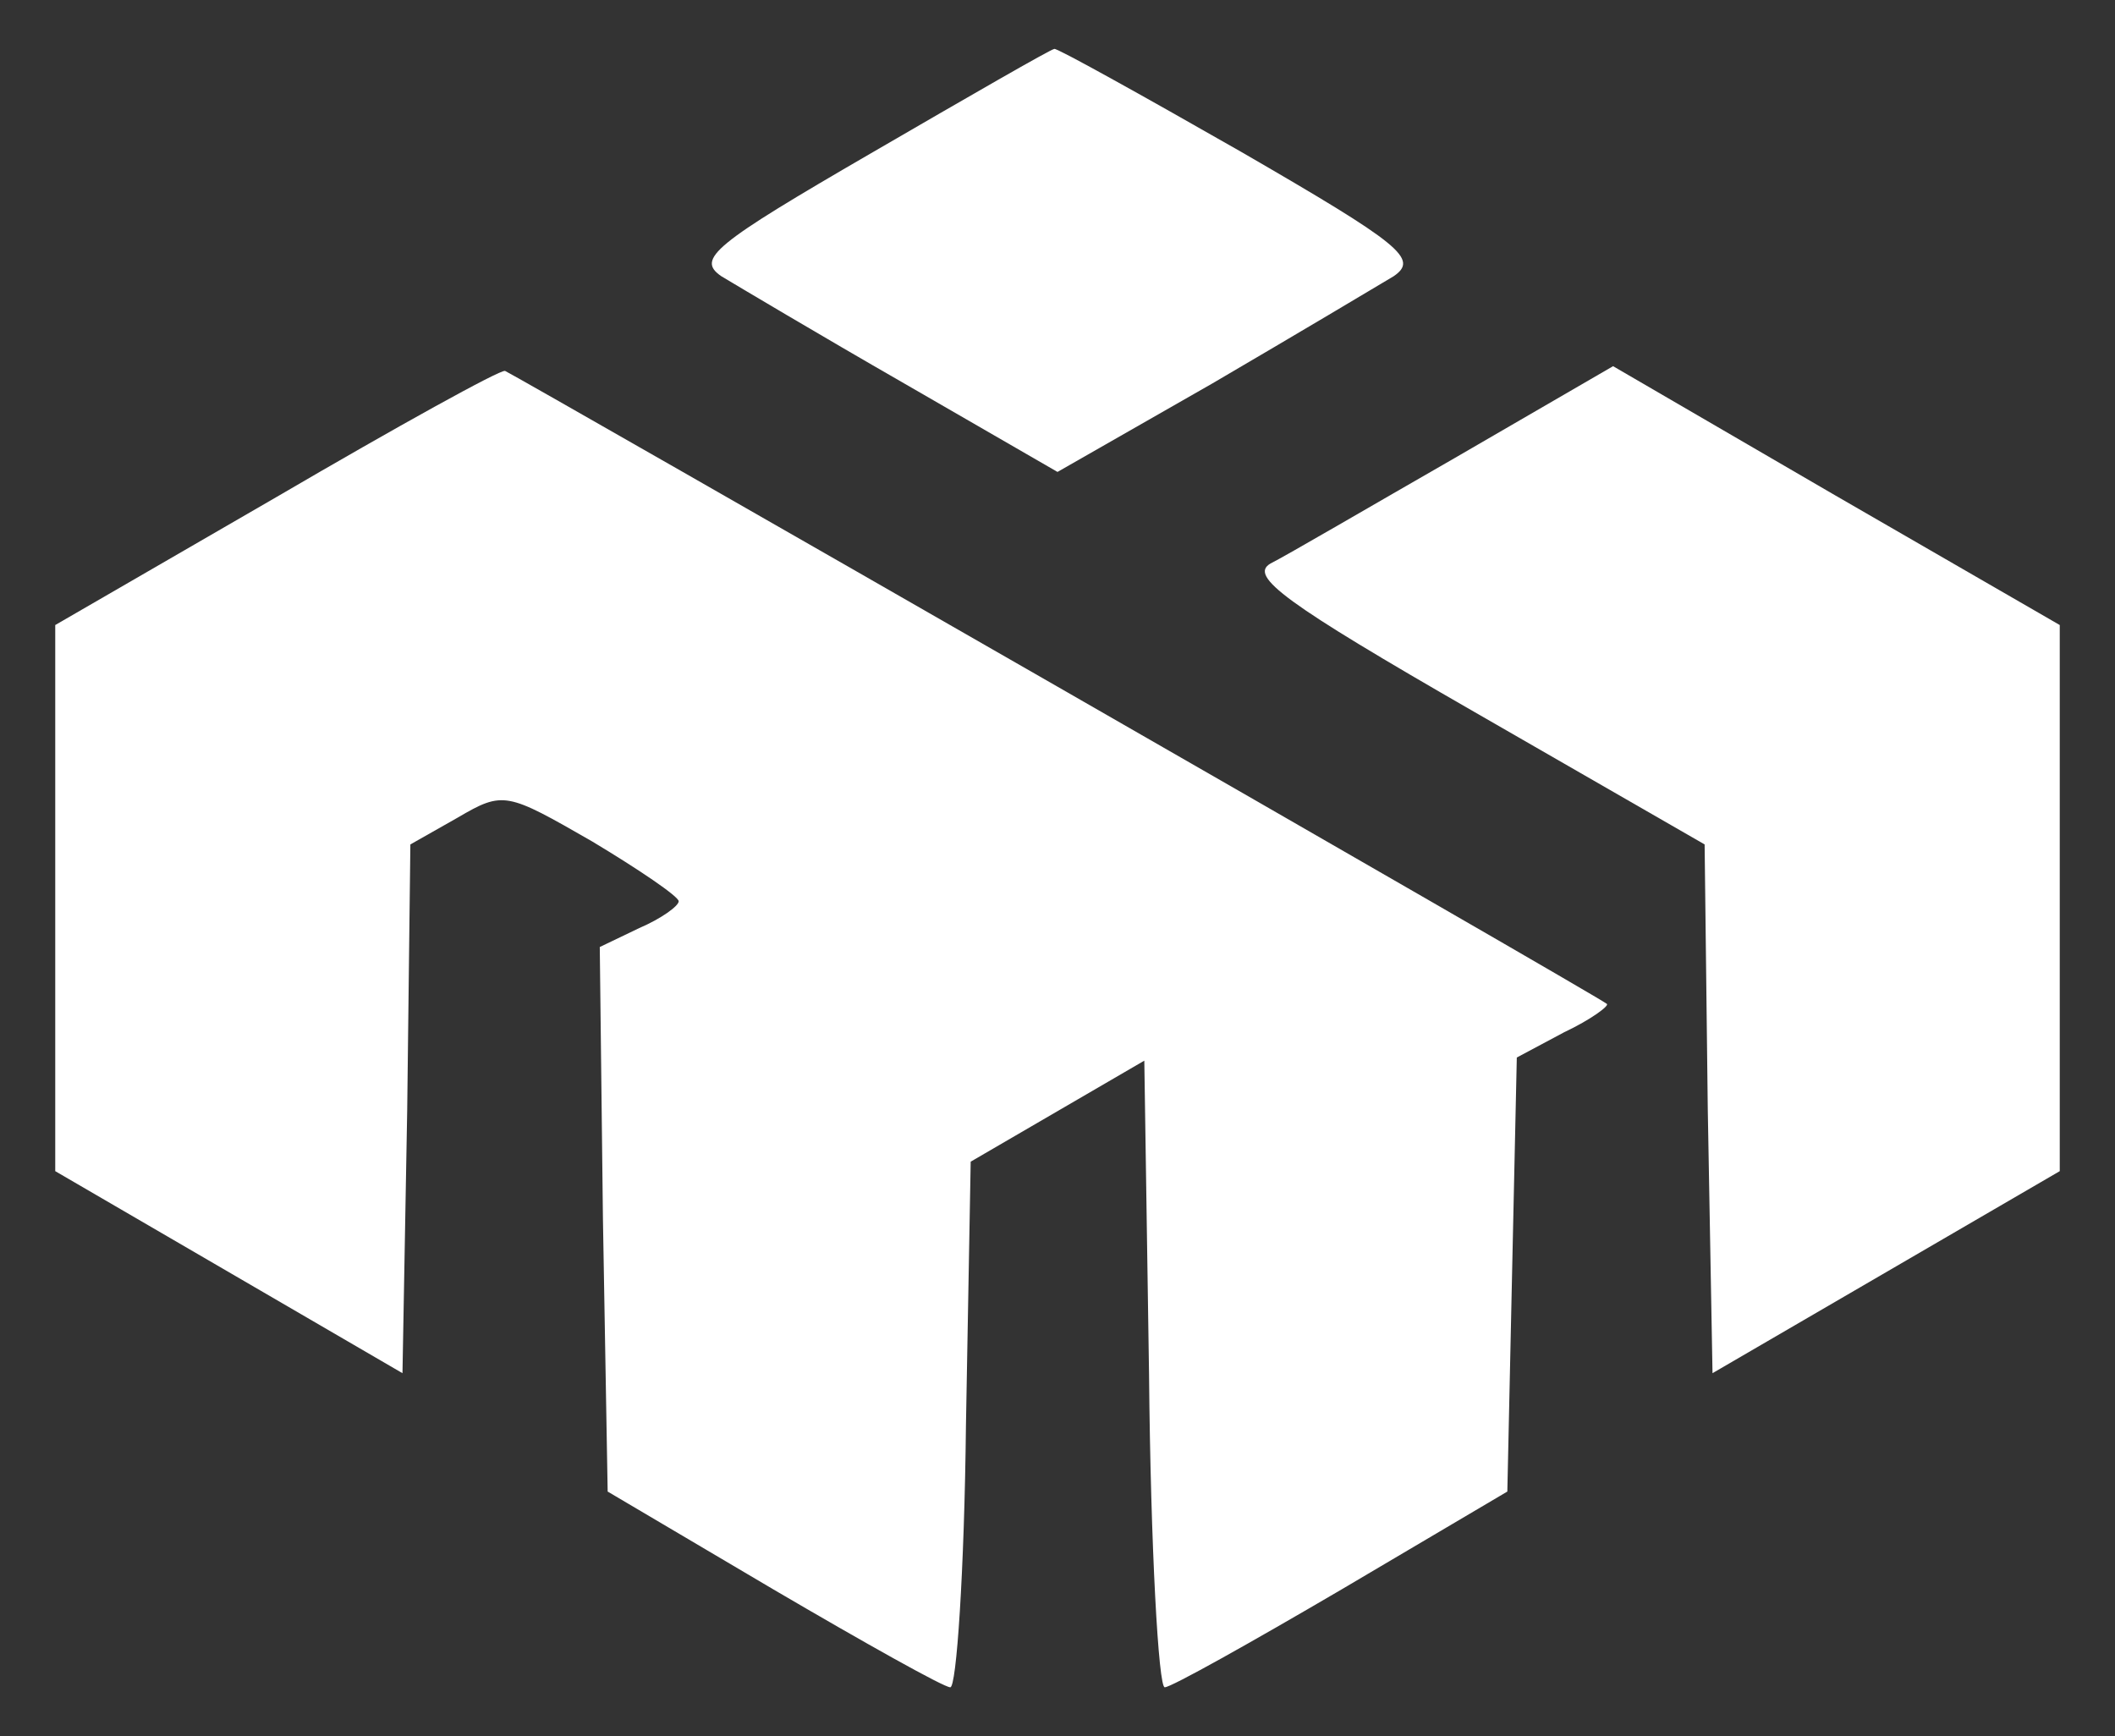 <?xml version="1.0" standalone="no"?>
<!DOCTYPE svg PUBLIC "-//W3C//DTD SVG 20010904//EN"
 "http://www.w3.org/TR/2001/REC-SVG-20010904/DTD/svg10.dtd">
<svg version="1.0" xmlns="http://www.w3.org/2000/svg"
 width="134pt" height="110pt" viewBox="0 0 134 110"
 preserveAspectRatio="xMidYMid meet">

<rect x="0" y="0" width="134" height="110" fill="#333333" stroke="none"/>

<g transform="translate(0,110) scale(0.1,-0.1)"
fill="#ffffff" stroke="none">
<path d="M552 1003 c-100 -58 -111 -67 -95 -78 10 -6 62 -37 116 -68 l97 -56
98 56 c53 31 105 62 115 68 16 11 5 20 -97 79 -63 36 -117 66 -118 65 -2 0
-54 -30 -116 -66z"/>
<path d="M175 785 l-140 -81 0 -173 0 -173 110 -64 110 -64 3 167 2 168 30 17
c29 17 31 16 85 -15 30 -18 55 -35 55 -38 0 -3 -11 -11 -25 -17 l-25 -12 2
-172 3 -173 105 -62 c58 -34 108 -62 112 -62 4 -1 9 74 10 166 l3 167 55 32
55 32 3 -199 c1 -109 6 -199 10 -198 4 0 54 28 112 62 l105 62 3 138 3 137 30
16 c17 8 29 17 27 18 -4 4 -691 398 -698 401 -3 1 -68 -35 -145 -80z"/>
<path d="M922 810 c-54 -31 -107 -62 -117 -67 -14 -8 9 -25 129 -94 l146 -84
2 -168 3 -167 110 64 110 64 0 173 0 173 -142 82 -141 82 -100 -58z"/>
</g>
</svg>
